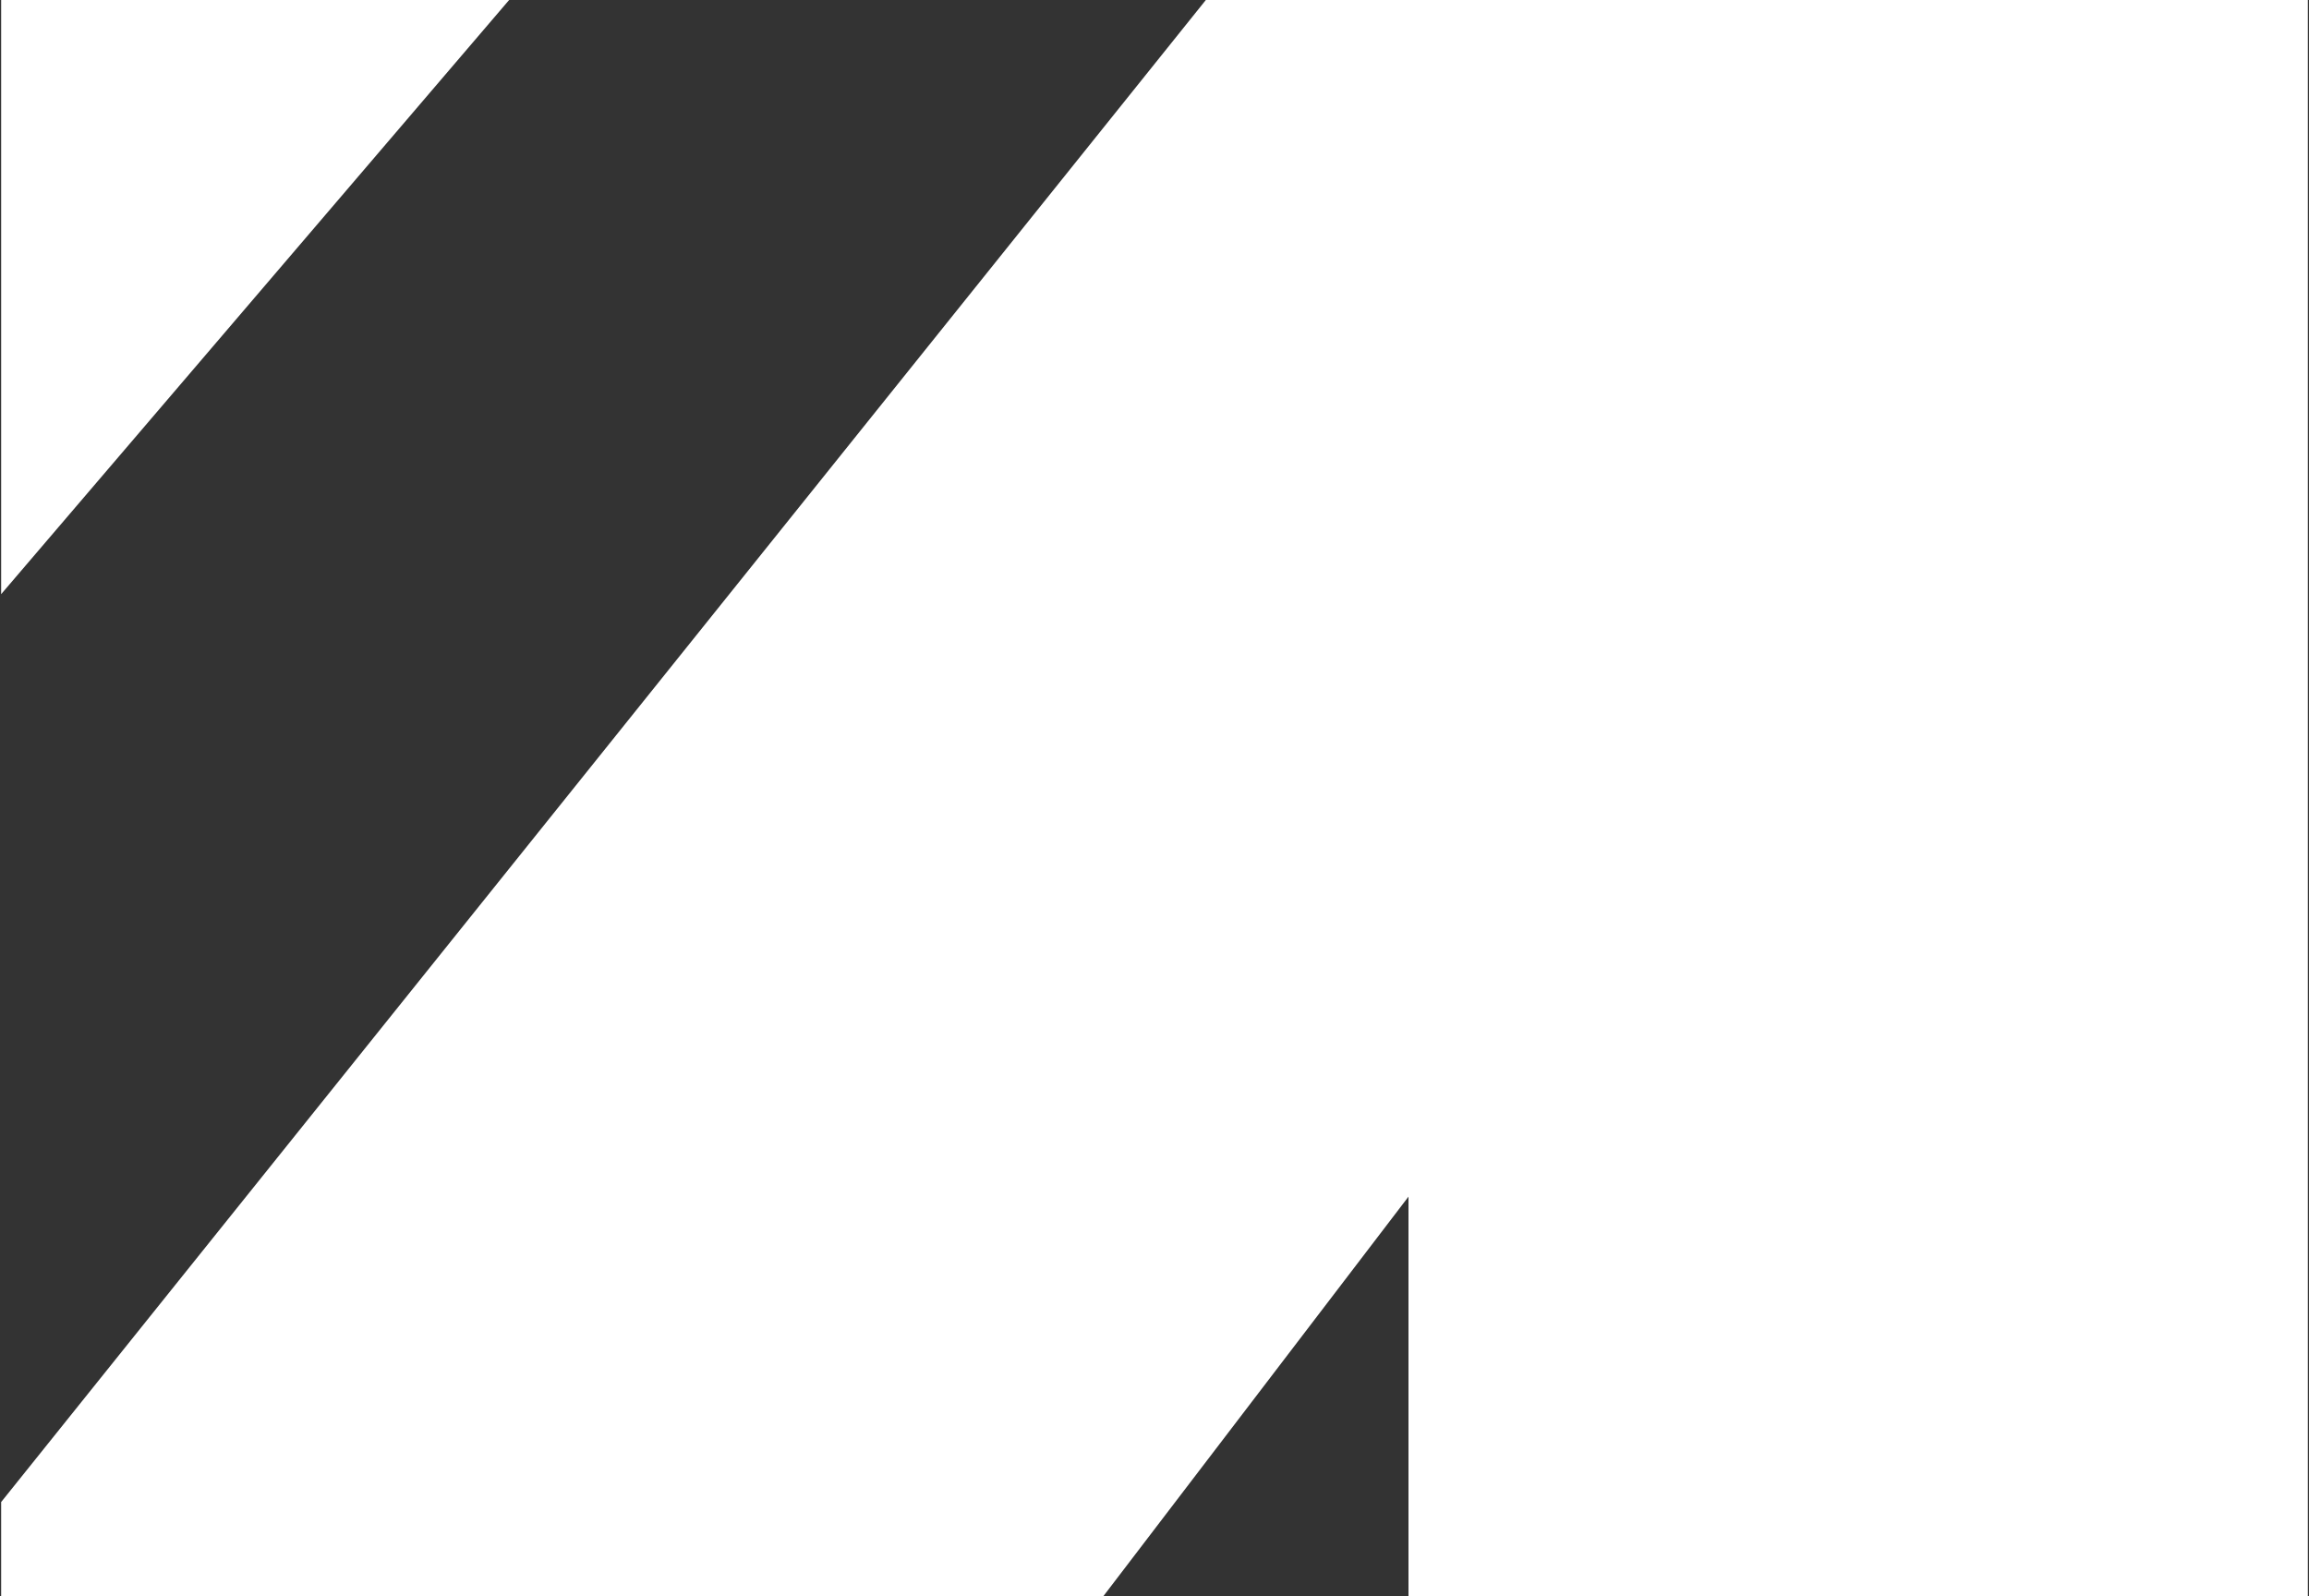 <svg width="1011" height="699" viewBox="0 0 1011 699" fill="none" xmlns="http://www.w3.org/2000/svg">
<rect x="0" y="0" width="1011" height="699" fill="#333333" stroke="none"/>
<g clip-path="url(#clip0_4_9)">
<path d="M0.5 260.15V0H222.919L0.5 260.15ZM1010.5 0V699H616.709V523.946L483.015 699H0.5V657.668L527.985 -0.007L1010.5 0Z" fill="white"/>
</g>
<defs>
<clipPath id="clip0_4_9">
<rect width="1010" height="699" fill="white" transform="translate(0.5)"/>
</clipPath>
</defs>
</svg>

